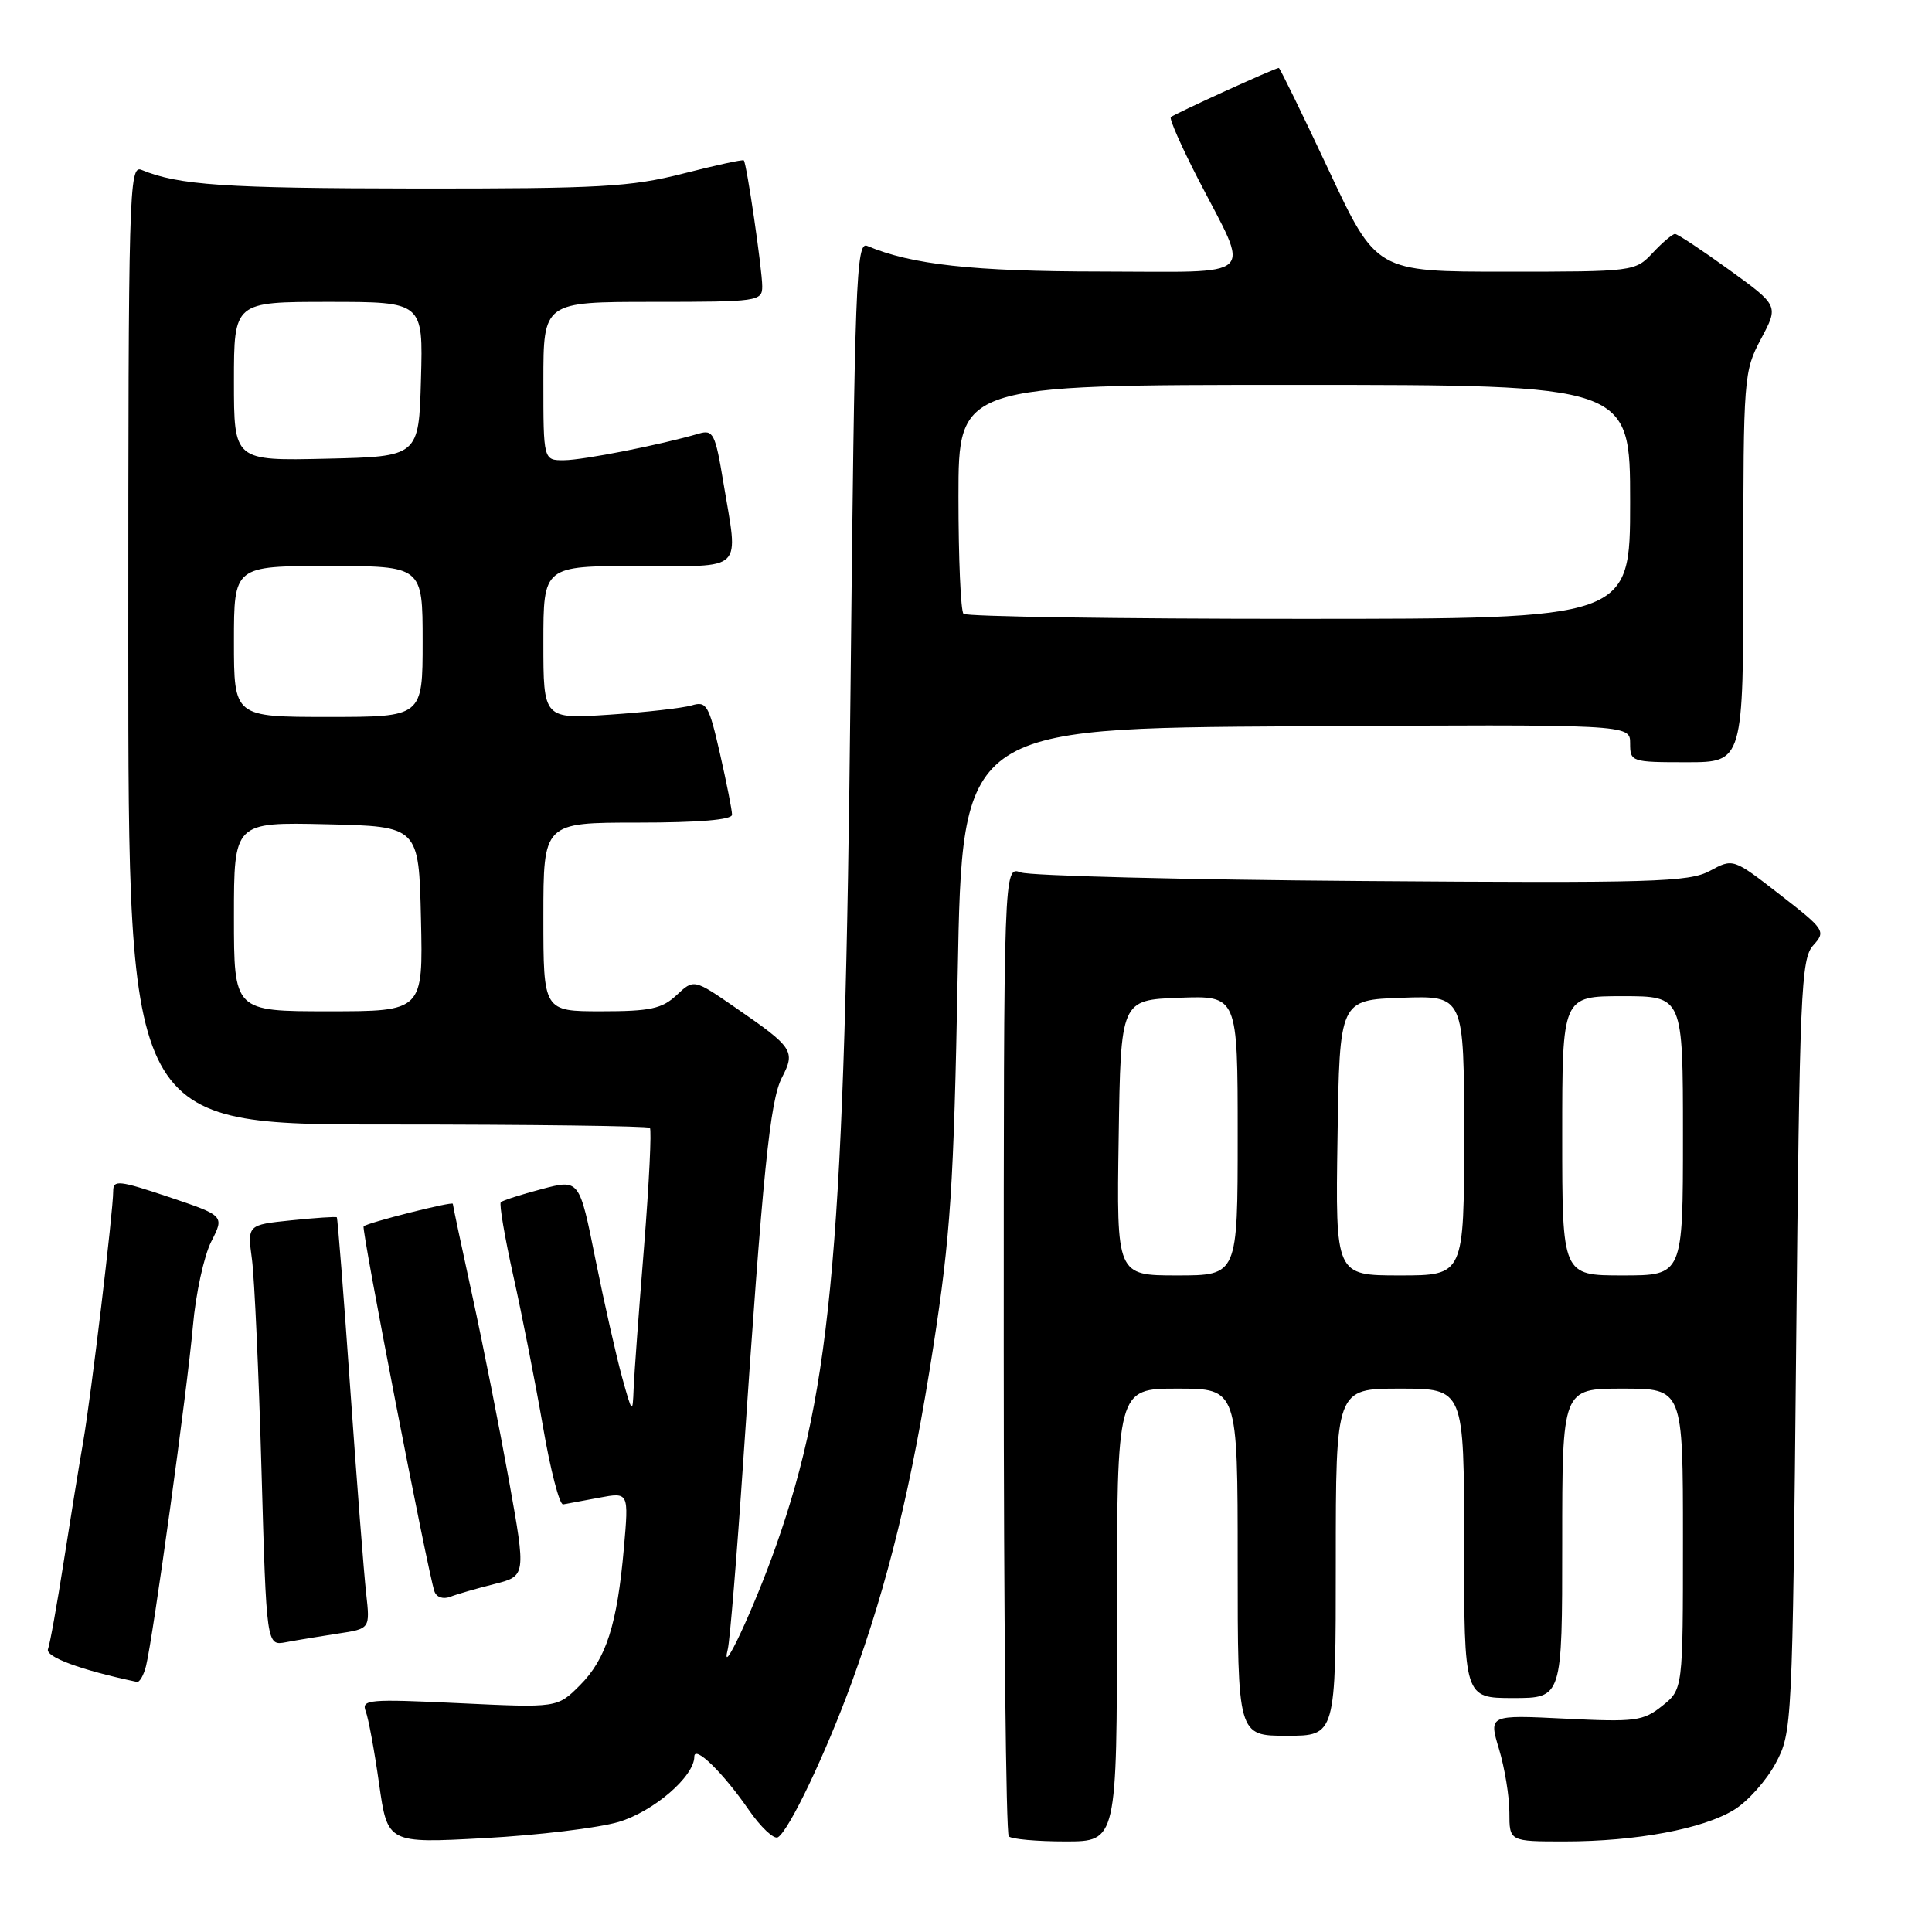 <?xml version="1.0" encoding="UTF-8" standalone="no"?>
<!DOCTYPE svg PUBLIC "-//W3C//DTD SVG 1.1//EN" "http://www.w3.org/Graphics/SVG/1.1/DTD/svg11.dtd" >
<svg xmlns="http://www.w3.org/2000/svg" xmlns:xlink="http://www.w3.org/1999/xlink" version="1.1" viewBox="0 0 256 256">
 <g >
 <path fill="currentColor"
d=" M 81.97 241.42 C 86.60 240.04 92.00 235.39 92.00 232.77 C 92.00 231.17 95.81 234.89 99.18 239.77 C 100.80 242.12 102.56 243.77 103.08 243.45 C 104.57 242.53 109.40 232.39 112.83 223.00 C 117.70 209.63 120.81 196.87 123.66 178.50 C 125.95 163.73 126.38 157.23 126.90 129.00 C 127.50 96.50 127.50 96.50 171.75 96.24 C 216.00 95.98 216.00 95.98 216.00 98.49 C 216.00 100.95 216.16 101.00 223.50 101.00 C 231.00 101.00 231.00 101.00 231.00 75.16 C 231.00 49.97 231.06 49.20 233.34 44.91 C 235.69 40.50 235.69 40.50 229.12 35.75 C 225.51 33.14 222.28 31.00 221.95 31.00 C 221.62 31.00 220.29 32.12 219.00 33.50 C 216.67 35.98 216.50 36.00 199.51 36.00 C 182.36 36.00 182.36 36.00 176.04 22.50 C 172.56 15.08 169.59 9.00 169.45 9.00 C 168.96 9.00 155.55 15.12 155.14 15.52 C 154.92 15.75 156.55 19.43 158.75 23.71 C 165.73 37.24 167.04 36.00 145.82 35.98 C 128.94 35.97 120.77 35.07 114.90 32.58 C 113.45 31.96 113.25 37.39 112.70 91.20 C 111.95 164.42 110.28 183.69 102.85 204.77 C 99.96 212.99 95.35 222.86 96.44 218.50 C 96.71 217.40 97.64 206.15 98.49 193.50 C 101.08 155.17 102.02 145.87 103.61 142.78 C 105.43 139.28 105.09 138.78 97.50 133.55 C 91.94 129.71 91.94 129.71 89.65 131.86 C 87.73 133.66 86.17 134.00 79.69 134.00 C 72.00 134.00 72.00 134.00 72.00 121.50 C 72.00 109.00 72.00 109.00 84.50 109.00 C 92.58 109.00 97.00 108.63 97.00 107.95 C 97.00 107.37 96.28 103.73 95.40 99.86 C 93.93 93.42 93.62 92.87 91.65 93.47 C 90.47 93.82 85.56 94.38 80.75 94.70 C 72.00 95.28 72.00 95.28 72.00 85.14 C 72.00 75.00 72.00 75.00 84.50 75.00 C 98.87 75.00 97.85 76.00 95.84 63.87 C 94.78 57.45 94.50 56.90 92.59 57.46 C 87.59 58.93 77.27 60.97 74.75 60.98 C 72.00 61.00 72.00 61.00 72.00 50.50 C 72.00 40.00 72.00 40.00 86.50 40.00 C 100.47 40.00 101.00 39.92 101.00 37.94 C 101.00 35.74 98.94 21.67 98.56 21.25 C 98.43 21.11 94.81 21.90 90.51 23.00 C 83.59 24.77 79.46 25.00 55.09 24.98 C 29.77 24.95 23.67 24.54 18.75 22.51 C 17.09 21.82 17.00 25.21 17.00 85.39 C 17.00 149.00 17.00 149.00 51.33 149.00 C 70.22 149.00 85.87 149.20 86.11 149.45 C 86.36 149.69 86.01 156.78 85.34 165.20 C 84.66 173.61 84.04 182.07 83.96 184.00 C 83.83 187.40 83.78 187.36 82.43 182.50 C 81.67 179.75 80.08 172.72 78.90 166.87 C 76.77 156.24 76.77 156.24 71.78 157.56 C 69.04 158.28 66.60 159.07 66.36 159.30 C 66.13 159.54 66.88 163.95 68.03 169.12 C 69.18 174.28 70.94 183.22 71.94 189.00 C 72.93 194.78 74.14 199.43 74.62 199.34 C 75.11 199.25 77.26 198.85 79.41 198.45 C 83.32 197.72 83.32 197.72 82.67 205.11 C 81.78 215.28 80.32 219.83 76.83 223.32 C 73.85 226.30 73.85 226.30 60.83 225.68 C 48.83 225.11 47.86 225.19 48.46 226.76 C 48.82 227.69 49.62 232.02 50.23 236.36 C 51.35 244.26 51.35 244.26 64.22 243.56 C 71.30 243.18 79.29 242.21 81.97 241.42 Z  M 148.00 214.00 C 148.00 184.00 148.00 184.00 156.00 184.00 C 164.00 184.00 164.00 184.00 164.00 207.00 C 164.00 230.00 164.00 230.00 170.50 230.00 C 177.00 230.00 177.00 230.00 177.00 207.00 C 177.00 184.00 177.00 184.00 185.50 184.00 C 194.00 184.00 194.00 184.00 194.00 204.50 C 194.00 225.00 194.00 225.00 200.50 225.00 C 207.00 225.00 207.00 225.00 207.00 204.50 C 207.00 184.00 207.00 184.00 215.00 184.00 C 223.00 184.00 223.00 184.00 223.00 203.93 C 223.00 223.85 223.00 223.85 220.25 226.04 C 217.72 228.06 216.70 228.19 207.38 227.73 C 197.26 227.23 197.26 227.23 198.63 231.77 C 199.38 234.27 200.00 238.05 200.00 240.16 C 200.00 244.00 200.00 244.00 207.32 244.00 C 216.78 244.00 225.65 242.35 229.78 239.81 C 231.59 238.70 234.06 235.93 235.28 233.65 C 237.47 229.56 237.51 228.79 238.00 178.35 C 238.46 131.40 238.64 127.05 240.26 125.27 C 241.96 123.39 241.82 123.18 235.83 118.53 C 229.65 113.73 229.65 113.73 226.56 115.40 C 223.78 116.89 219.07 117.03 180.48 116.74 C 156.84 116.57 136.49 116.05 135.25 115.60 C 133.00 114.77 133.00 114.77 133.00 178.72 C 133.00 213.89 133.30 242.97 133.67 243.33 C 134.03 243.70 137.41 244.00 141.17 244.00 C 148.00 244.00 148.00 244.00 148.00 214.00 Z  M 19.35 220.75 C 20.28 217.00 24.83 184.03 25.56 175.73 C 25.93 171.45 27.03 166.41 27.99 164.52 C 29.74 161.09 29.74 161.09 22.37 158.61 C 15.77 156.40 15.00 156.31 15.00 157.82 C 15.00 160.53 12.07 184.98 11.03 191.00 C 10.50 194.03 9.34 201.18 8.45 206.89 C 7.56 212.60 6.62 217.83 6.36 218.51 C 5.96 219.54 10.72 221.30 18.14 222.86 C 18.49 222.94 19.04 221.99 19.35 220.75 Z  M 44.77 216.46 C 49.04 215.82 49.04 215.82 48.52 211.16 C 48.23 208.60 47.28 196.38 46.41 184.00 C 45.54 171.62 44.74 161.41 44.63 161.30 C 44.52 161.19 41.81 161.37 38.60 161.70 C 32.77 162.30 32.77 162.30 33.39 166.90 C 33.72 169.43 34.29 181.98 34.65 194.80 C 35.31 218.09 35.31 218.09 37.90 217.60 C 39.33 217.33 42.42 216.82 44.77 216.46 Z  M 65.48 209.90 C 69.71 208.83 69.71 208.83 67.44 196.17 C 66.18 189.20 64.00 178.18 62.58 171.67 C 61.16 165.16 60.00 159.69 60.00 159.51 C 60.00 159.15 48.68 162.01 48.18 162.50 C 47.86 162.81 56.67 208.22 57.56 210.85 C 57.82 211.64 58.70 211.94 59.64 211.59 C 60.53 211.24 63.16 210.48 65.48 209.90 Z  M 31.00 121.47 C 31.00 108.94 31.00 108.94 43.25 109.22 C 55.50 109.50 55.50 109.50 55.78 121.75 C 56.06 134.00 56.06 134.00 43.53 134.00 C 31.00 134.00 31.00 134.00 31.00 121.47 Z  M 31.00 85.00 C 31.00 75.00 31.00 75.00 43.50 75.00 C 56.00 75.00 56.00 75.00 56.00 85.00 C 56.00 95.00 56.00 95.00 43.50 95.00 C 31.00 95.00 31.00 95.00 31.00 85.00 Z  M 127.67 81.33 C 127.30 80.97 127.00 73.99 127.00 65.83 C 127.00 51.00 127.00 51.00 171.50 51.00 C 216.00 51.00 216.00 51.00 216.00 66.50 C 216.00 82.00 216.00 82.00 172.17 82.00 C 148.06 82.00 128.03 81.70 127.67 81.33 Z  M 31.00 50.53 C 31.00 40.00 31.00 40.00 43.53 40.00 C 56.07 40.00 56.07 40.00 55.78 50.25 C 55.50 60.50 55.50 60.50 43.25 60.78 C 31.00 61.06 31.00 61.06 31.00 50.53 Z  M 148.23 150.75 C 148.50 132.50 148.50 132.50 156.25 132.21 C 164.00 131.92 164.00 131.92 164.00 150.46 C 164.00 169.00 164.00 169.00 155.98 169.00 C 147.95 169.00 147.95 169.00 148.23 150.75 Z  M 177.23 150.75 C 177.50 132.50 177.50 132.50 185.75 132.21 C 194.00 131.92 194.00 131.92 194.00 150.46 C 194.00 169.00 194.00 169.00 185.48 169.00 C 176.95 169.00 176.95 169.00 177.23 150.75 Z  M 207.00 150.50 C 207.00 132.00 207.00 132.00 215.00 132.00 C 223.00 132.00 223.00 132.00 223.00 150.50 C 223.00 169.00 223.00 169.00 215.00 169.00 C 207.00 169.00 207.00 169.00 207.00 150.50 Z "/>
</g>
</svg>